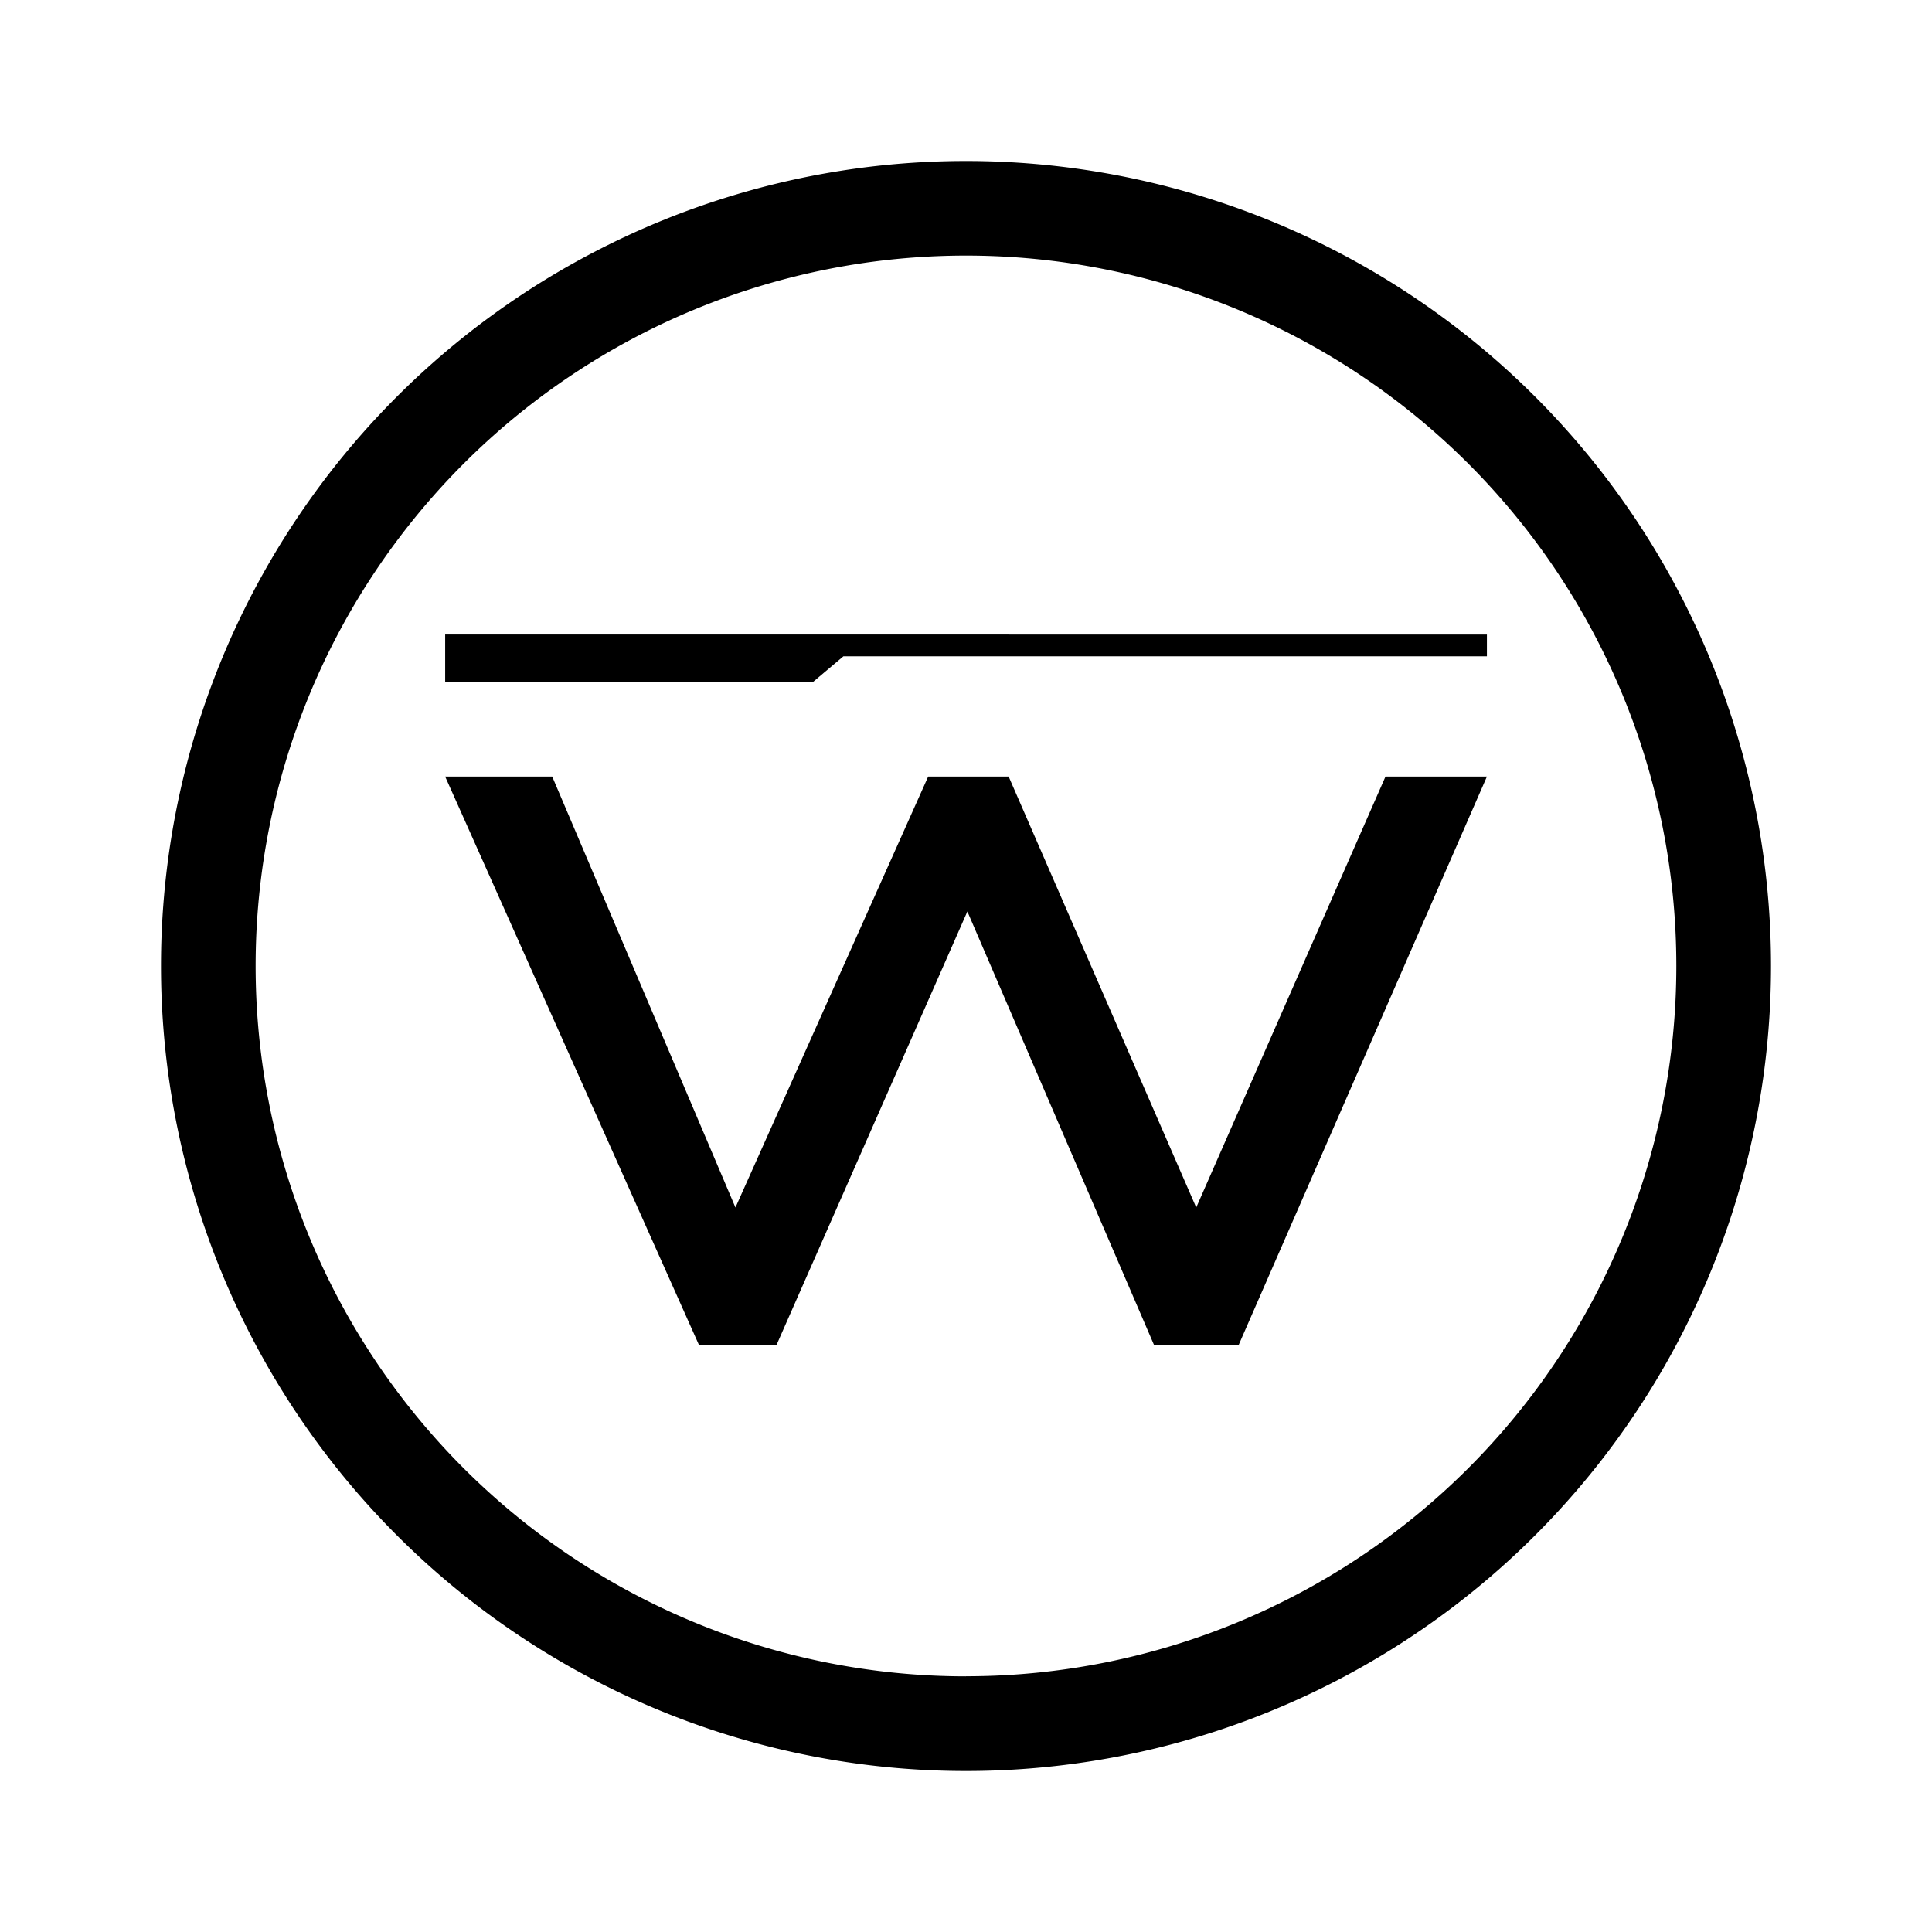 <svg xmlns="http://www.w3.org/2000/svg" xmlns:xlink="http://www.w3.org/1999/xlink" width="24" height="24" viewBox="0 0 24 24"><path fill="currentColor" fill-rule="evenodd" d="M12 22a10 10 0 1 0 0-20a10 10 0 0 0 0 20m0-1.177a8.824 8.824 0 1 0 0-17.648a8.824 8.824 0 0 0 0 17.649" clip-rule="evenodd"/><path fill="currentColor" d="M6.865 9.647H5.53l3.152 7.059h.965l2.37-5.383l2.318 5.383h1.053l3.083-7.059h-1.26L14.86 15l-2.33-5.353h-1L9.136 15L6.86 9.647zM5.53 7.882v.589h4.57l.377-.318h7.994v-.27z"/></svg>